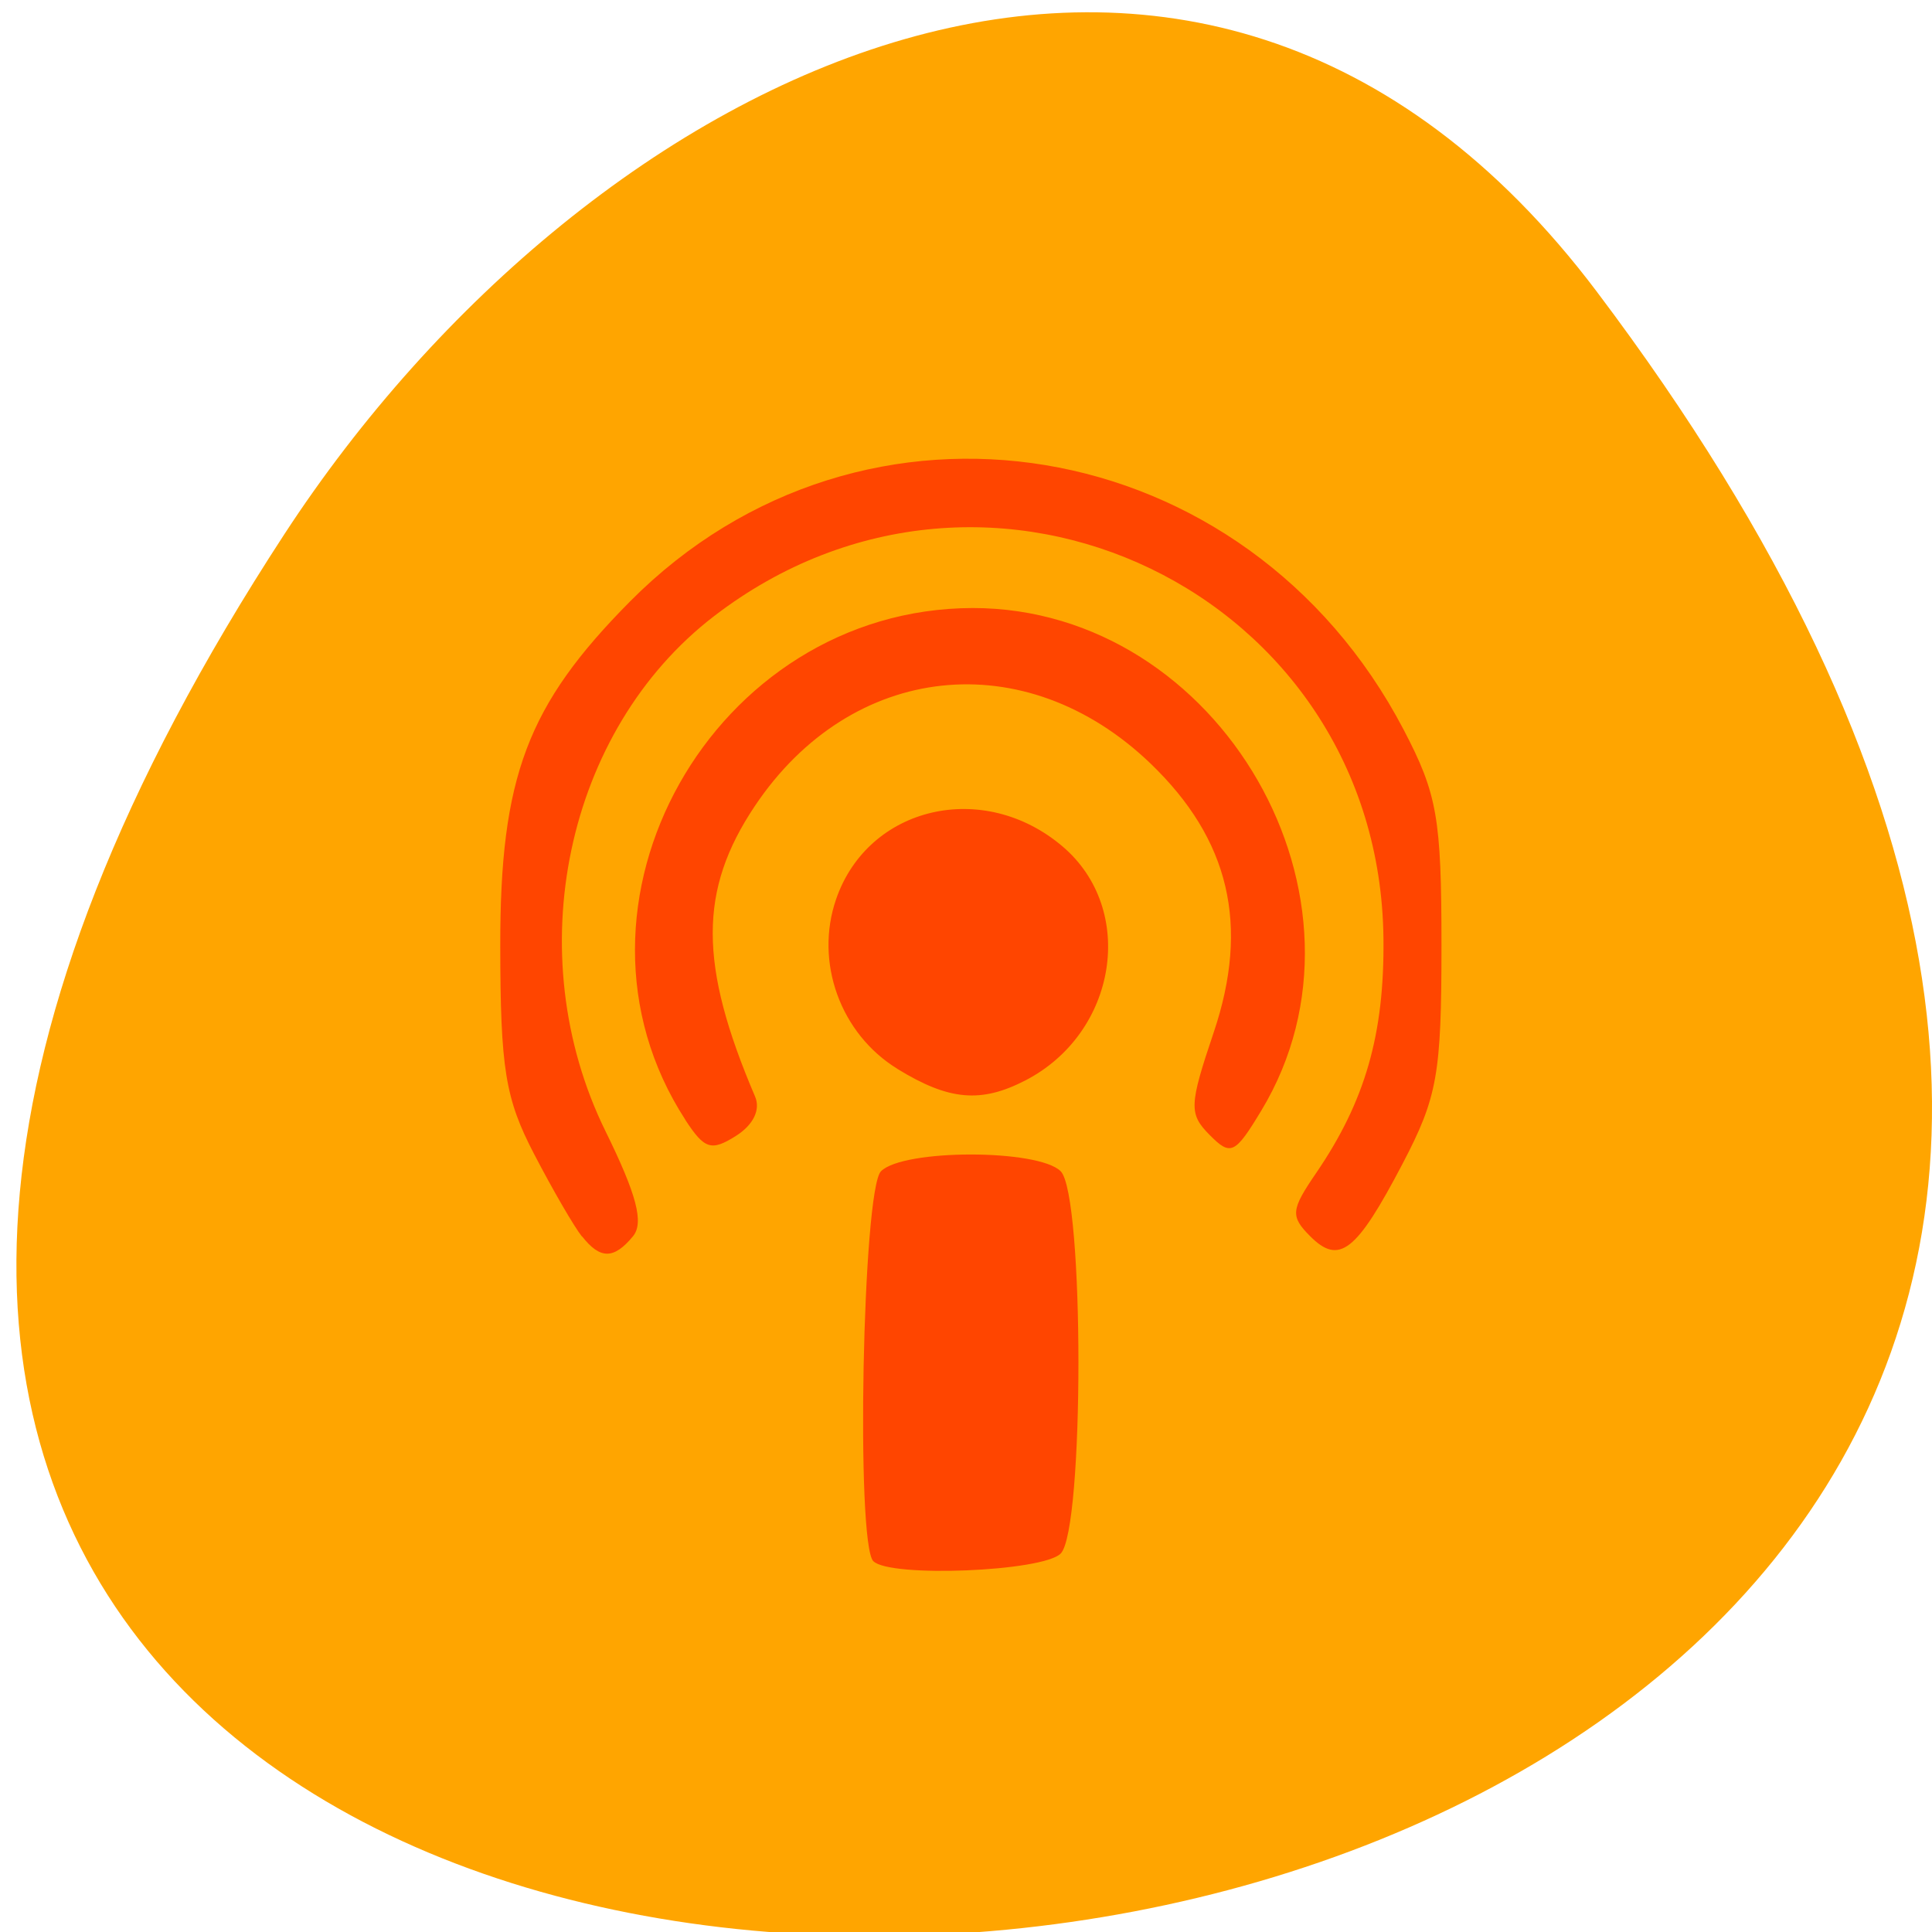 <svg xmlns="http://www.w3.org/2000/svg" viewBox="0 0 256 256"><defs><clipPath><path d="m0 0v96h96v-96h-96zm12 6h72c3.324 0 6 2.676 6 6v72c0 3.324-2.676 6-6 6h-72c-3.324 0-6-2.676-6-6v-72c0-3.324 2.676-6 6-6z"/></clipPath><clipPath><rect rx="4" height="76" width="76" y="10" x="10" style="fill:#ff4500"/></clipPath><clipPath><path transform="matrix(15.333 0 0 11.5 415 -125.5)" d="m -24 13 c 0 1.105 -0.672 2 -1.5 2 -0.828 0 -1.5 -0.895 -1.5 -2 0 -1.105 0.672 -2 1.5 -2 0.828 0 1.5 0.895 1.5 2 z"/></clipPath><clipPath><rect rx="6" height="84" width="84" y="6" x="6" style="fill:#ff4500"/></clipPath></defs><path d="m 291.82 921.19 c 200.11 265.25 -350.59 302.94 -173.86 32.17 40.29 -61.728 120.86 -102.43 173.86 -32.17 z" transform="translate(-80.27 -882.59)" style="fill:#ffa500;color:#000"/><path d="m -7.356 268.5 z m 108.99 -50.785 c -2.343 -2.363 -1.43 -49.22 1.01 -51.675 2.939 -2.963 20.866 -2.963 23.814 0 3.133 3.159 3.133 47.49 0 50.653 -2.369 2.391 -22.639 3.216 -24.823 1.013 z m -38.6 -43.01 c -1.044 -1.303 -3.905 -6.234 -6.353 -10.95 -3.826 -7.341 -4.466 -11.306 -4.484 -27.61 -0.018 -22.35 3.58 -31.885 17.216 -45.628 30.86 -31.1 81.7 -22.678 102.47 16.978 4.475 8.55 5.03 11.709 5.03 28.65 0 17.06 -0.535 20.07 -5.159 28.903 -6.125 11.7 -8.397 13.472 -12.267 9.572 -2.606 -2.625 -2.518 -3.469 0.798 -8.316 6.52 -9.534 9.08 -18.431 8.941 -31.11 c -0.5 -45.778 -52.28 -70.71 -88.71 -42.703 -19.681 15.12 -25.92 44.757 -14.373 68.24 c 4.133 8.4 5.116 12.141 3.641 13.922 -2.527 3.066 -4.343 3.084 -6.756 0 z m 13.688 -15.488 c -18.453 -28.406 3.659 -67.744 38.08 -67.81 c 32.835 0 55.09 38.682 38.24 66.59 -3.492 5.784 -4.054 6.05 -6.835 3.244 -2.782 -2.803 -2.738 -3.919 0.526 -13.603 4.782 -14.184 2.106 -25.566 -8.38 -35.635 -16.602 -15.928 -39.653 -13.444 -52.43 5.653 -7.441 11.128 -7.432 21 0.035 38.475 0.755 1.763 -0.228 3.769 -2.545 5.231 -3.255 2.053 -4.159 1.763 -6.704 -2.147 z m 28.1 -6.75 c -7.572 -4.65 -11 -14.166 -8.117 -22.5 4.264 -12.319 19.506 -15.872 29.983 -6.984 9.871 8.372 7.274 24.741 -4.931 31.03 -5.879 3.03 -10.135 2.644 -16.935 -1.538 z" transform="translate(14.09 -10.841)" style="fill:#ff4500"/></svg>